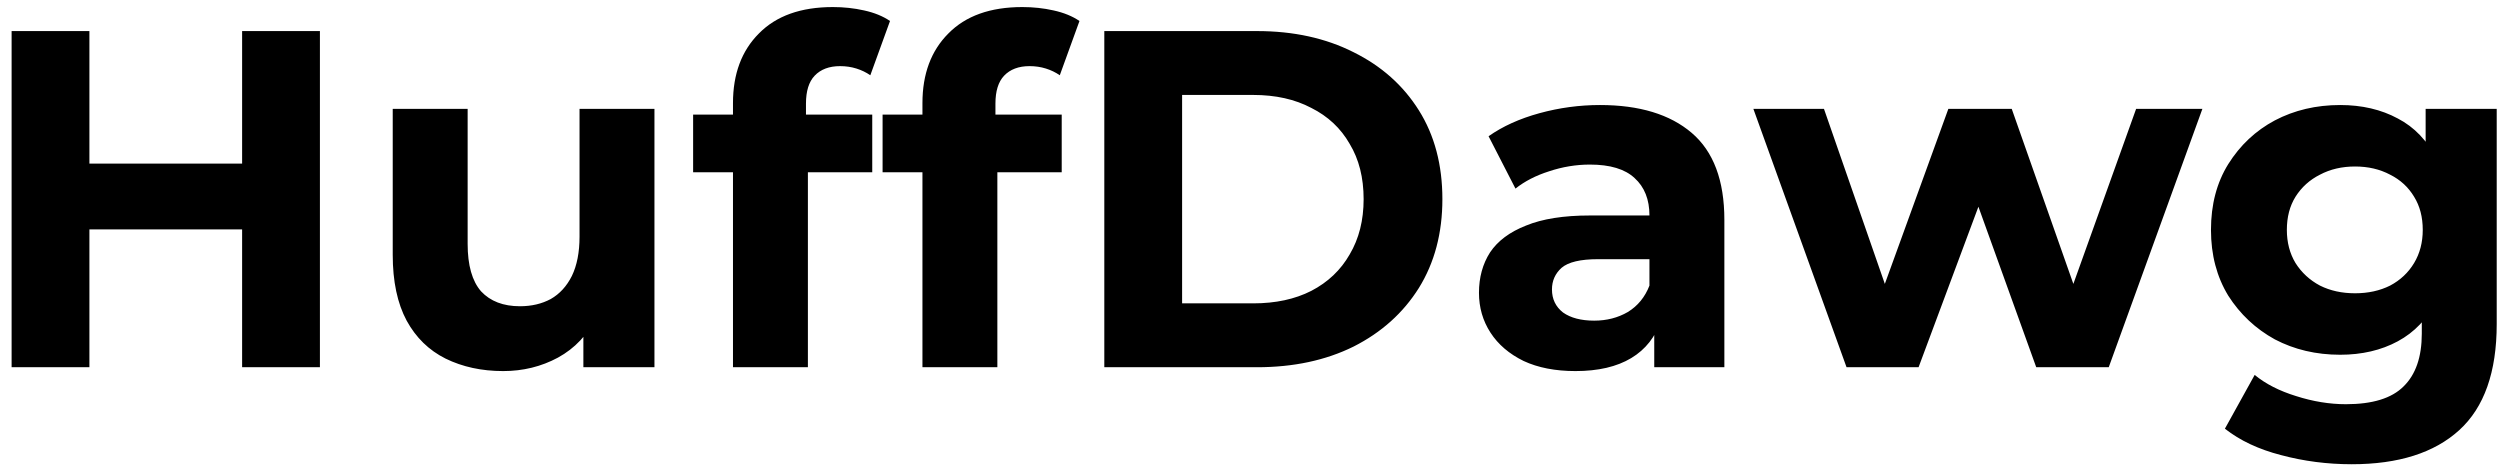 <svg width="177" height="33" viewBox="0 0 177 33" fill="none" xmlns="http://www.w3.org/2000/svg">
<path d="M17.142 2.2H22.65V26H17.142V2.2ZM6.33 26H0.822V2.2H6.33V26ZM17.55 16.242H5.922V11.584H17.55V16.242ZM35.625 26.272C34.106 26.272 32.746 25.977 31.545 25.388C30.366 24.799 29.448 23.903 28.791 22.702C28.134 21.478 27.805 19.925 27.805 18.044V7.708H33.109V17.262C33.109 18.781 33.426 19.903 34.061 20.628C34.718 21.331 35.636 21.682 36.815 21.682C37.631 21.682 38.356 21.512 38.991 21.172C39.626 20.809 40.124 20.265 40.487 19.54C40.85 18.792 41.031 17.863 41.031 16.752V7.708H46.335V26H41.303V20.968L42.221 22.43C41.609 23.699 40.702 24.663 39.501 25.32C38.322 25.955 37.03 26.272 35.625 26.272ZM51.895 26V7.3C51.895 5.237 52.507 3.594 53.731 2.37C54.955 1.123 56.7 0.5 58.967 0.5C59.737 0.5 60.474 0.579 61.177 0.738C61.902 0.897 62.514 1.146 63.013 1.486L61.619 5.328C61.324 5.124 60.995 4.965 60.633 4.852C60.27 4.739 59.885 4.682 59.477 4.682C58.706 4.682 58.105 4.909 57.675 5.362C57.267 5.793 57.063 6.45 57.063 7.334V9.034L57.199 11.312V26H51.895ZM49.073 12.196V8.116H61.755V12.196H49.073ZM65.309 26V7.3C65.309 5.237 65.921 3.594 67.145 2.37C68.369 1.123 70.114 0.5 72.381 0.5C73.151 0.5 73.888 0.579 74.591 0.738C75.316 0.897 75.928 1.146 76.427 1.486L75.033 5.328C74.738 5.124 74.409 4.965 74.047 4.852C73.684 4.739 73.299 4.682 72.891 4.682C72.12 4.682 71.519 4.909 71.089 5.362C70.681 5.793 70.477 6.45 70.477 7.334V9.034L70.613 11.312V26H65.309ZM62.487 12.196V8.116H75.169V12.196H62.487ZM78.185 26V2.2H88.997C91.581 2.2 93.859 2.699 95.831 3.696C97.803 4.671 99.345 6.042 100.455 7.81C101.566 9.578 102.121 11.675 102.121 14.1C102.121 16.503 101.566 18.599 100.455 20.39C99.345 22.158 97.803 23.541 95.831 24.538C93.859 25.513 91.581 26 88.997 26H78.185ZM83.693 21.478H88.725C90.312 21.478 91.683 21.183 92.839 20.594C94.018 19.982 94.925 19.121 95.559 18.01C96.217 16.899 96.545 15.596 96.545 14.1C96.545 12.581 96.217 11.278 95.559 10.19C94.925 9.079 94.018 8.229 92.839 7.64C91.683 7.028 90.312 6.722 88.725 6.722H83.693V21.478ZM117.121 26V22.43L116.781 21.648V15.256C116.781 14.123 116.43 13.239 115.727 12.604C115.047 11.969 113.993 11.652 112.565 11.652C111.59 11.652 110.627 11.811 109.675 12.128C108.746 12.423 107.952 12.831 107.295 13.352L105.391 9.646C106.388 8.943 107.59 8.399 108.995 8.014C110.4 7.629 111.828 7.436 113.279 7.436C116.067 7.436 118.232 8.093 119.773 9.408C121.314 10.723 122.085 12.774 122.085 15.562V26H117.121ZM111.545 26.272C110.117 26.272 108.893 26.034 107.873 25.558C106.853 25.059 106.071 24.391 105.527 23.552C104.983 22.713 104.711 21.773 104.711 20.73C104.711 19.642 104.972 18.69 105.493 17.874C106.037 17.058 106.887 16.423 108.043 15.97C109.199 15.494 110.706 15.256 112.565 15.256H117.427V18.35H113.143C111.896 18.35 111.035 18.554 110.559 18.962C110.106 19.37 109.879 19.88 109.879 20.492C109.879 21.172 110.14 21.716 110.661 22.124C111.205 22.509 111.942 22.702 112.871 22.702C113.755 22.702 114.548 22.498 115.251 22.09C115.954 21.659 116.464 21.036 116.781 20.22L117.597 22.668C117.212 23.847 116.509 24.742 115.489 25.354C114.469 25.966 113.154 26.272 111.545 26.272ZM130.735 26L124.139 7.708H129.137L134.611 23.45H132.231L137.943 7.708H142.431L147.973 23.45H145.593L151.237 7.708H155.929L149.299 26H144.165L139.303 12.502H140.867L135.835 26H130.735ZM166.499 32.868C164.777 32.868 163.111 32.653 161.501 32.222C159.915 31.814 158.589 31.191 157.523 30.352L159.631 26.544C160.402 27.179 161.377 27.677 162.555 28.04C163.757 28.425 164.935 28.618 166.091 28.618C167.973 28.618 169.333 28.199 170.171 27.36C171.033 26.521 171.463 25.275 171.463 23.62V20.866L171.803 16.276L171.735 11.652V7.708H176.767V22.94C176.767 26.34 175.883 28.845 174.115 30.454C172.347 32.063 169.809 32.868 166.499 32.868ZM165.683 25.116C163.983 25.116 162.442 24.753 161.059 24.028C159.699 23.28 158.6 22.249 157.761 20.934C156.945 19.597 156.537 18.044 156.537 16.276C156.537 14.485 156.945 12.933 157.761 11.618C158.6 10.281 159.699 9.249 161.059 8.524C162.442 7.799 163.983 7.436 165.683 7.436C167.225 7.436 168.585 7.753 169.763 8.388C170.942 9 171.86 9.963 172.517 11.278C173.175 12.57 173.503 14.236 173.503 16.276C173.503 18.293 173.175 19.959 172.517 21.274C171.86 22.566 170.942 23.529 169.763 24.164C168.585 24.799 167.225 25.116 165.683 25.116ZM166.737 20.764C167.667 20.764 168.494 20.583 169.219 20.22C169.945 19.835 170.511 19.302 170.919 18.622C171.327 17.942 171.531 17.16 171.531 16.276C171.531 15.369 171.327 14.587 170.919 13.93C170.511 13.25 169.945 12.729 169.219 12.366C168.494 11.981 167.667 11.788 166.737 11.788C165.808 11.788 164.981 11.981 164.255 12.366C163.53 12.729 162.952 13.25 162.521 13.93C162.113 14.587 161.909 15.369 161.909 16.276C161.909 17.16 162.113 17.942 162.521 18.622C162.952 19.302 163.53 19.835 164.255 20.22C164.981 20.583 165.808 20.764 166.737 20.764Z" fill="black"/>
</svg>
